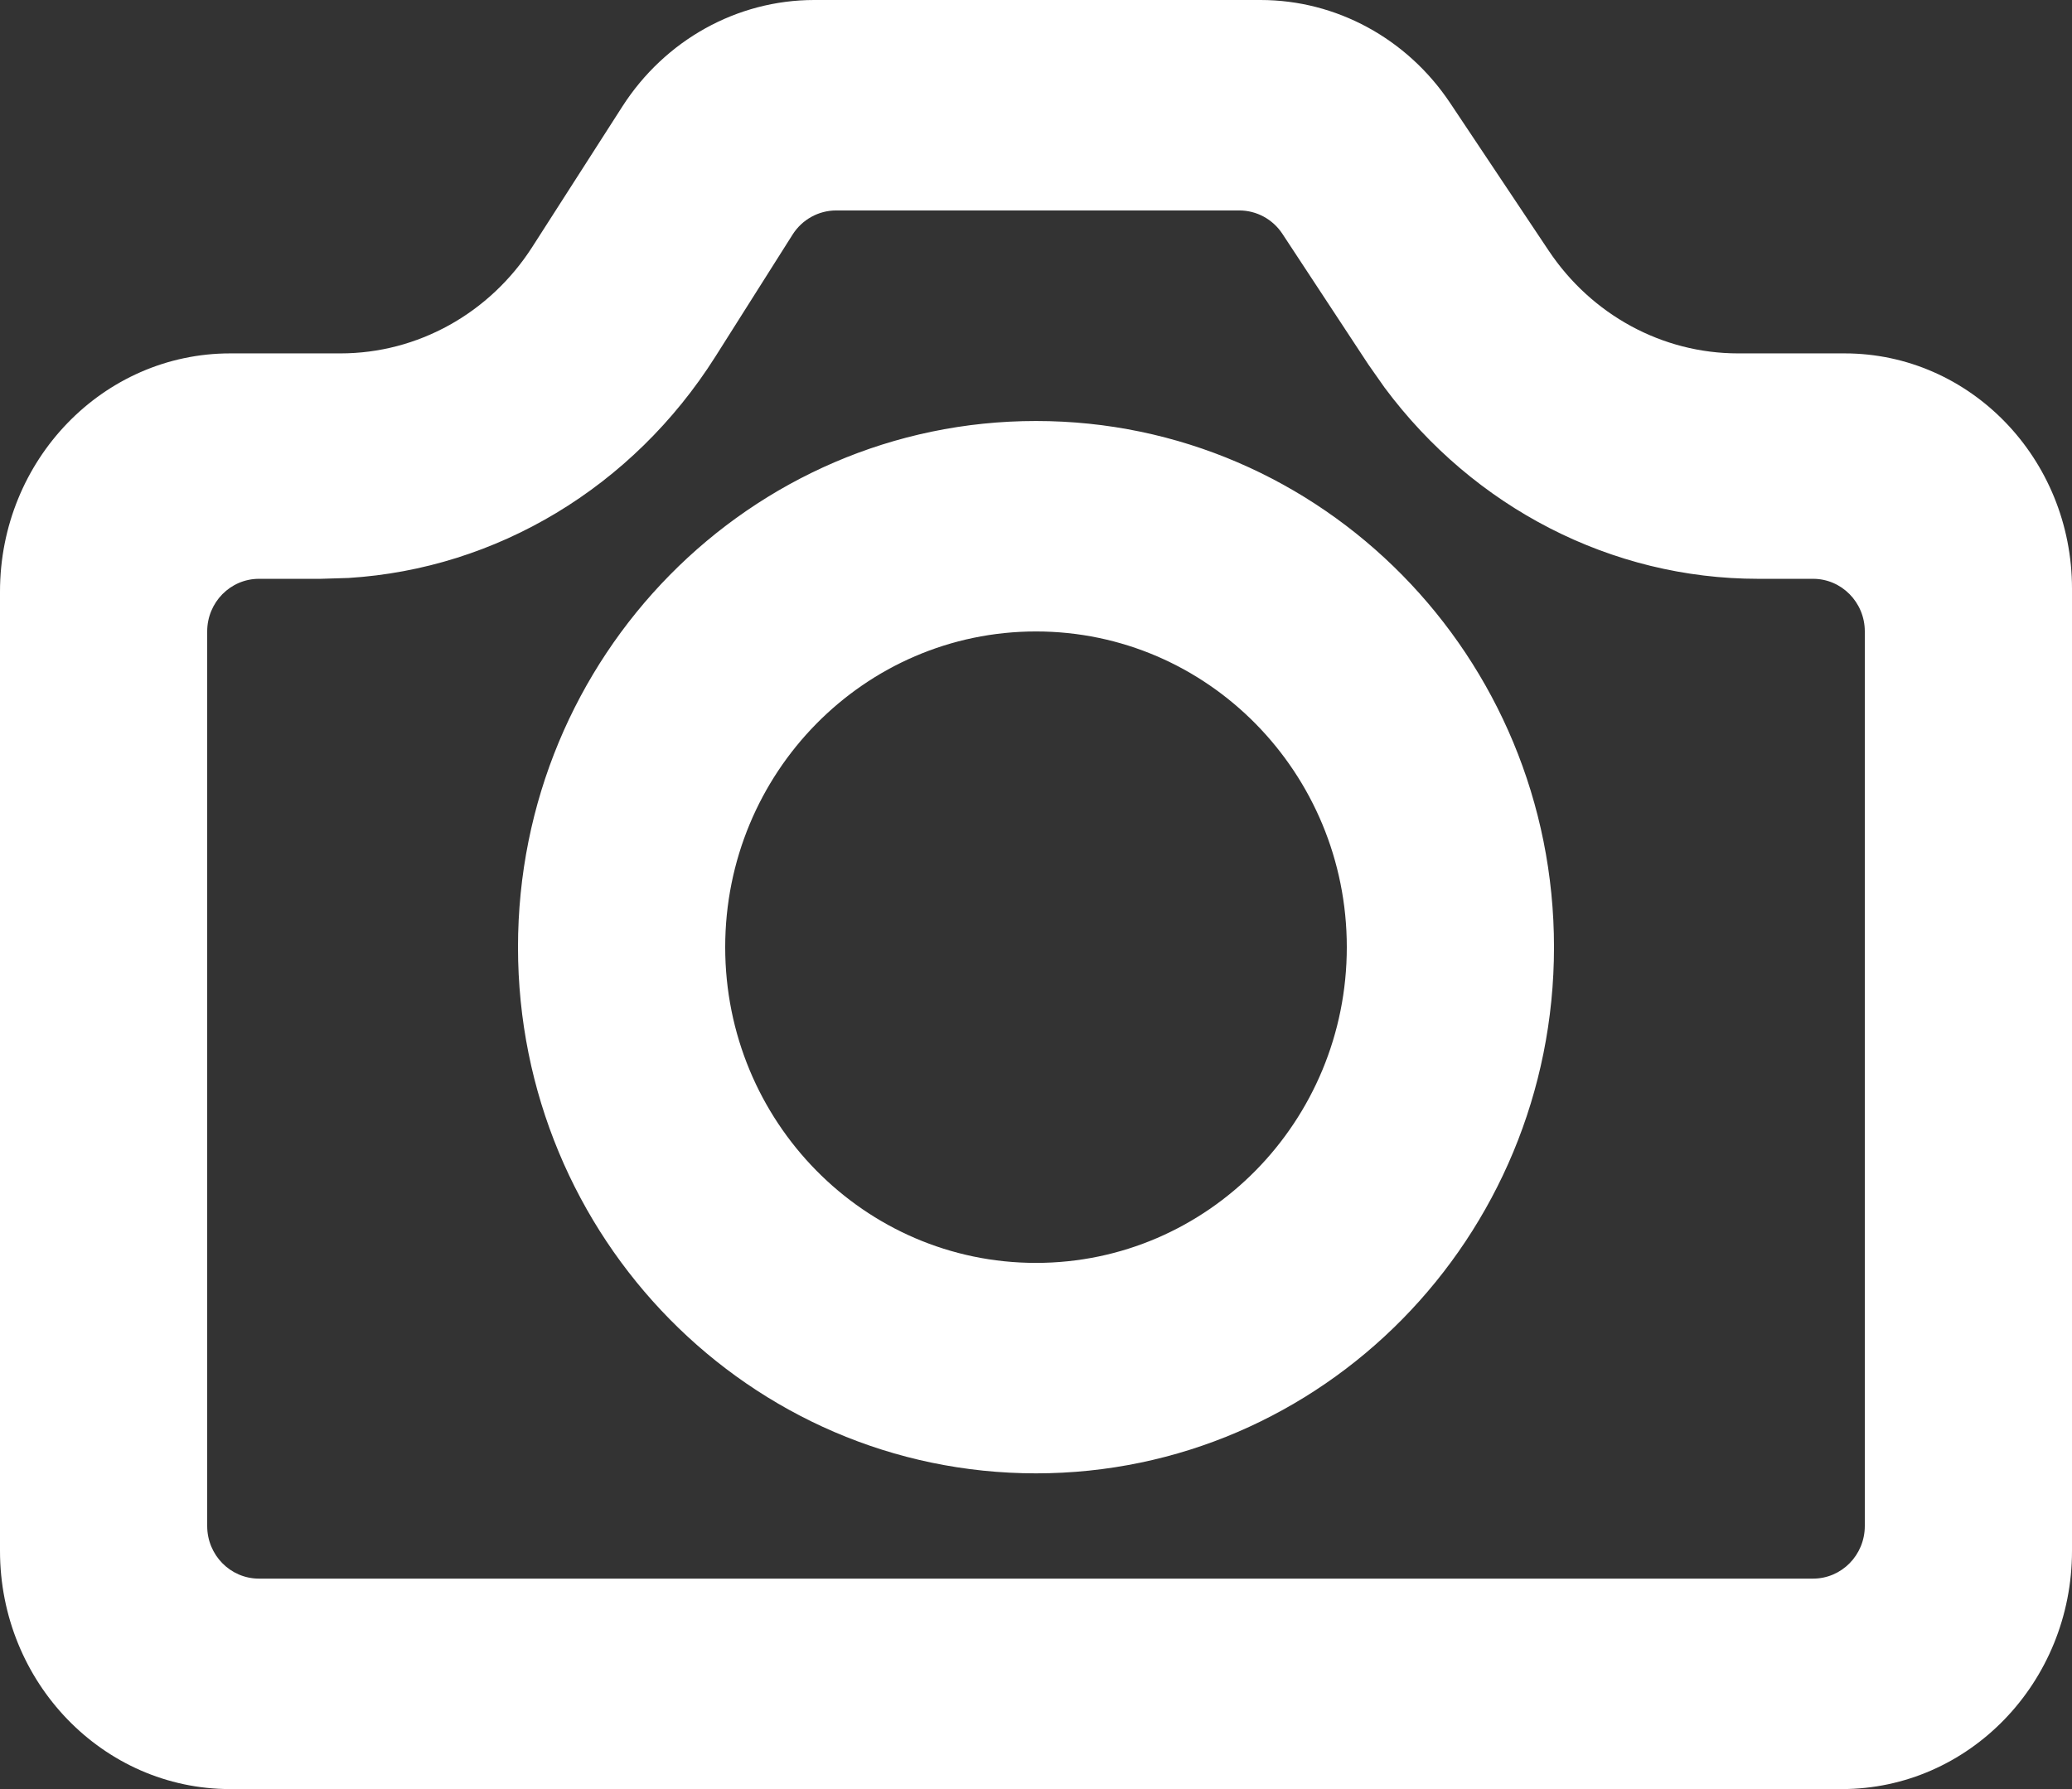 <svg width="22" height="19" viewBox="0 0 22 19" fill="none" xmlns="http://www.w3.org/2000/svg">
<rect x="0" y="0" width="22" height="19" fill="#333333" stroke="none"/>
<path fill-rule="evenodd" clip-rule="evenodd" d="M13.384 0C14.187 0 14.939 0.408 15.396 1.092L16.443 2.661C16.899 3.345 17.651 3.753 18.454 3.753H19.586C20.919 3.753 22 4.872 22 6.252V16.47C22 17.867 20.906 19 19.556 19H2.444C1.094 19 0 17.867 0 16.47V6.283C0 4.886 1.094 3.753 2.444 3.753H3.615C4.434 3.753 5.199 3.329 5.652 2.622L6.608 1.131C7.061 0.425 7.826 0 8.645 0H13.384ZM13.616 2.483C13.514 2.328 13.342 2.235 13.159 2.235H8.878C8.691 2.235 8.516 2.332 8.415 2.492L7.594 3.79C6.717 5.175 5.272 6.041 3.7 6.138L3.404 6.147H2.75C2.446 6.147 2.2 6.397 2.2 6.706V16.206C2.2 16.515 2.446 16.765 2.75 16.765H19.25C19.554 16.765 19.8 16.515 19.8 16.206V6.705C19.8 6.397 19.553 6.146 19.249 6.147L18.667 6.147C17.112 6.147 15.65 5.393 14.701 4.116L14.529 3.871L13.616 2.483ZM11 4.471C14.038 4.471 16.5 6.973 16.5 10.059C16.5 13.145 14.038 15.647 11 15.647C7.962 15.647 5.5 13.145 5.5 10.059C5.5 6.973 7.962 4.471 11 4.471ZM11 6.706C9.177 6.706 7.7 8.207 7.7 10.059C7.7 11.911 9.177 13.412 11 13.412C12.822 13.412 14.3 11.911 14.3 10.059C14.3 8.207 12.822 6.706 11 6.706Z" fill="white"/>
</svg>
